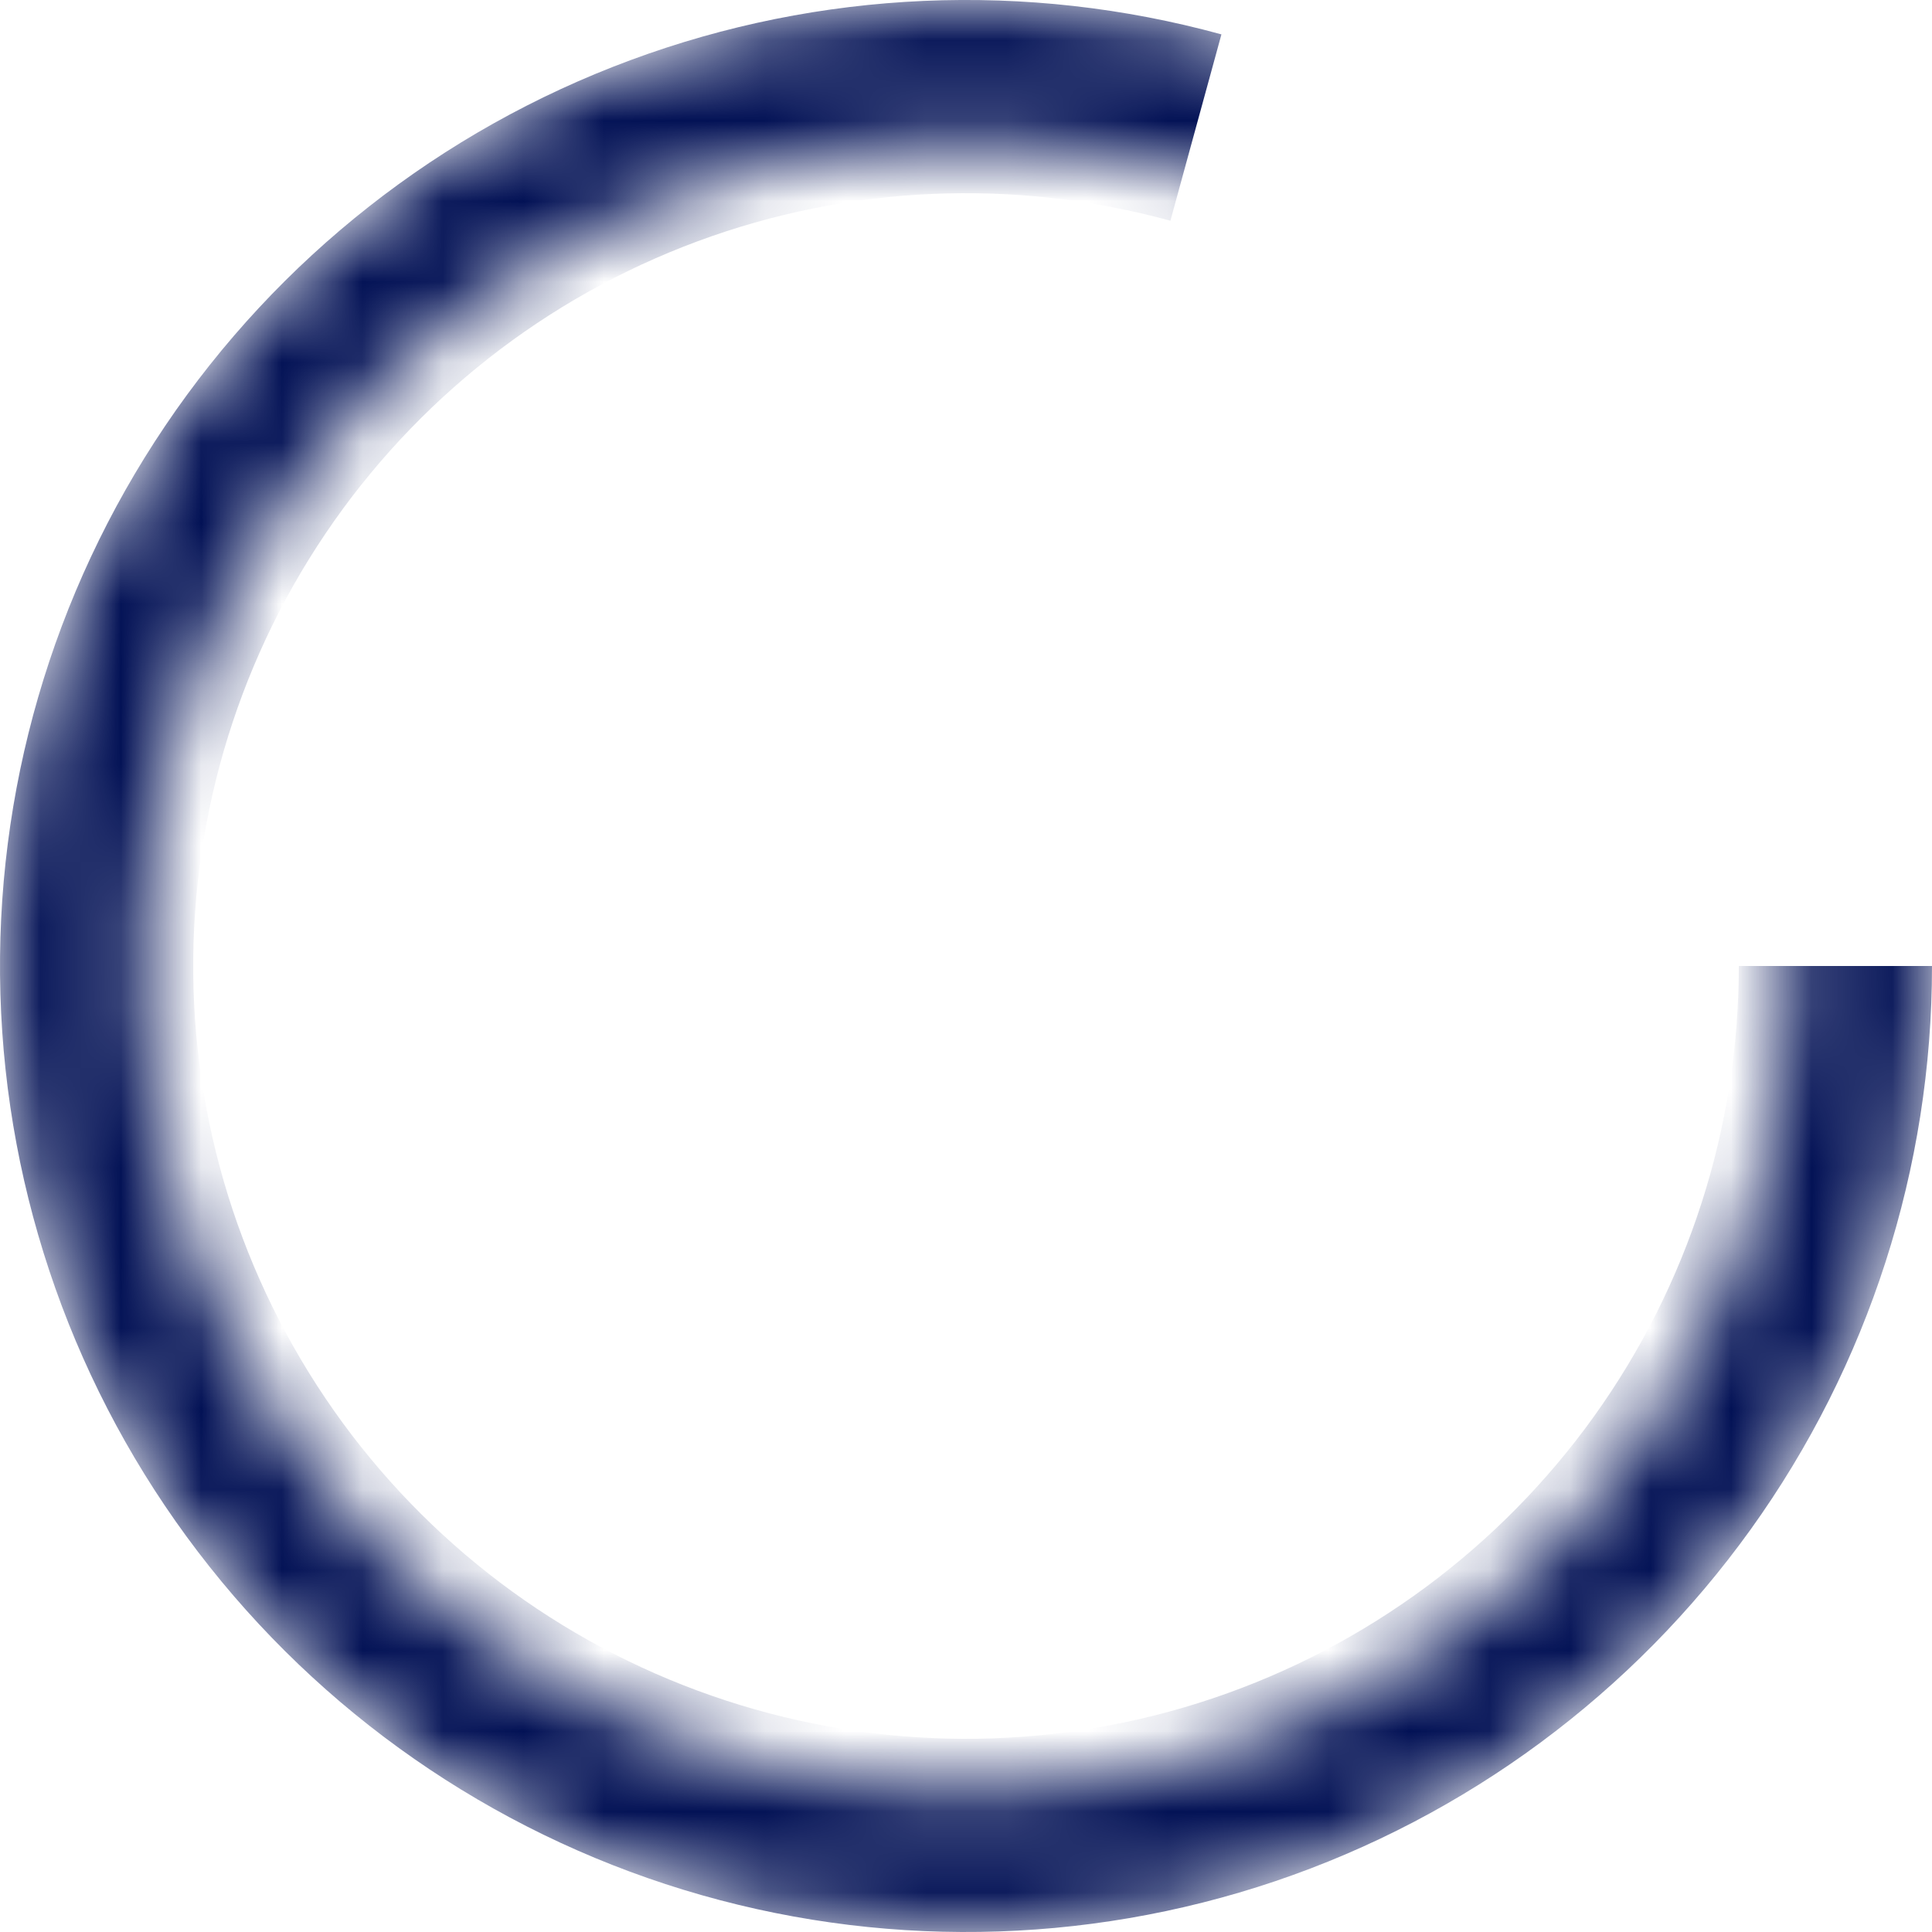 <svg xmlns="http://www.w3.org/2000/svg" width="24" height="24" viewBox="0 0 24 24" fill="none">
  <mask id="mask0_1996_22550" style="mask-type:alpha" maskUnits="userSpaceOnUse" x="0" y="0" width="24" height="24">
    <circle cx="12" cy="12" r="11.125" stroke="black" stroke-width="1.75"/>
  </mask>
  <g mask="url(#mask0_1996_22550)">
    <path fill-rule="evenodd" clip-rule="evenodd" d="M7.83 0.748C10.184 -0.125 12.752 -0.237 15.173 0.427L14.539 2.742C12.602 2.211 10.547 2.3 8.664 2.998C6.781 3.696 5.164 4.967 4.041 6.632C2.918 8.297 2.346 10.272 2.404 12.279C2.462 14.287 3.149 16.225 4.367 17.822C5.585 19.419 7.273 20.593 9.193 21.18C11.114 21.768 13.17 21.738 15.073 21.095C16.975 20.452 18.628 19.229 19.799 17.598C20.97 15.966 21.6 14.008 21.6 12H24C24 14.51 23.213 16.957 21.749 18.997C20.285 21.036 18.219 22.565 15.841 23.369C13.463 24.172 10.892 24.21 8.492 23.476C6.091 22.742 3.981 21.273 2.459 19.277C0.936 17.281 0.078 14.858 0.005 12.349C-0.068 9.84 0.648 7.371 2.052 5.29C3.455 3.209 5.476 1.62 7.83 0.748Z" fill="#021155"/>
  </g>
</svg>